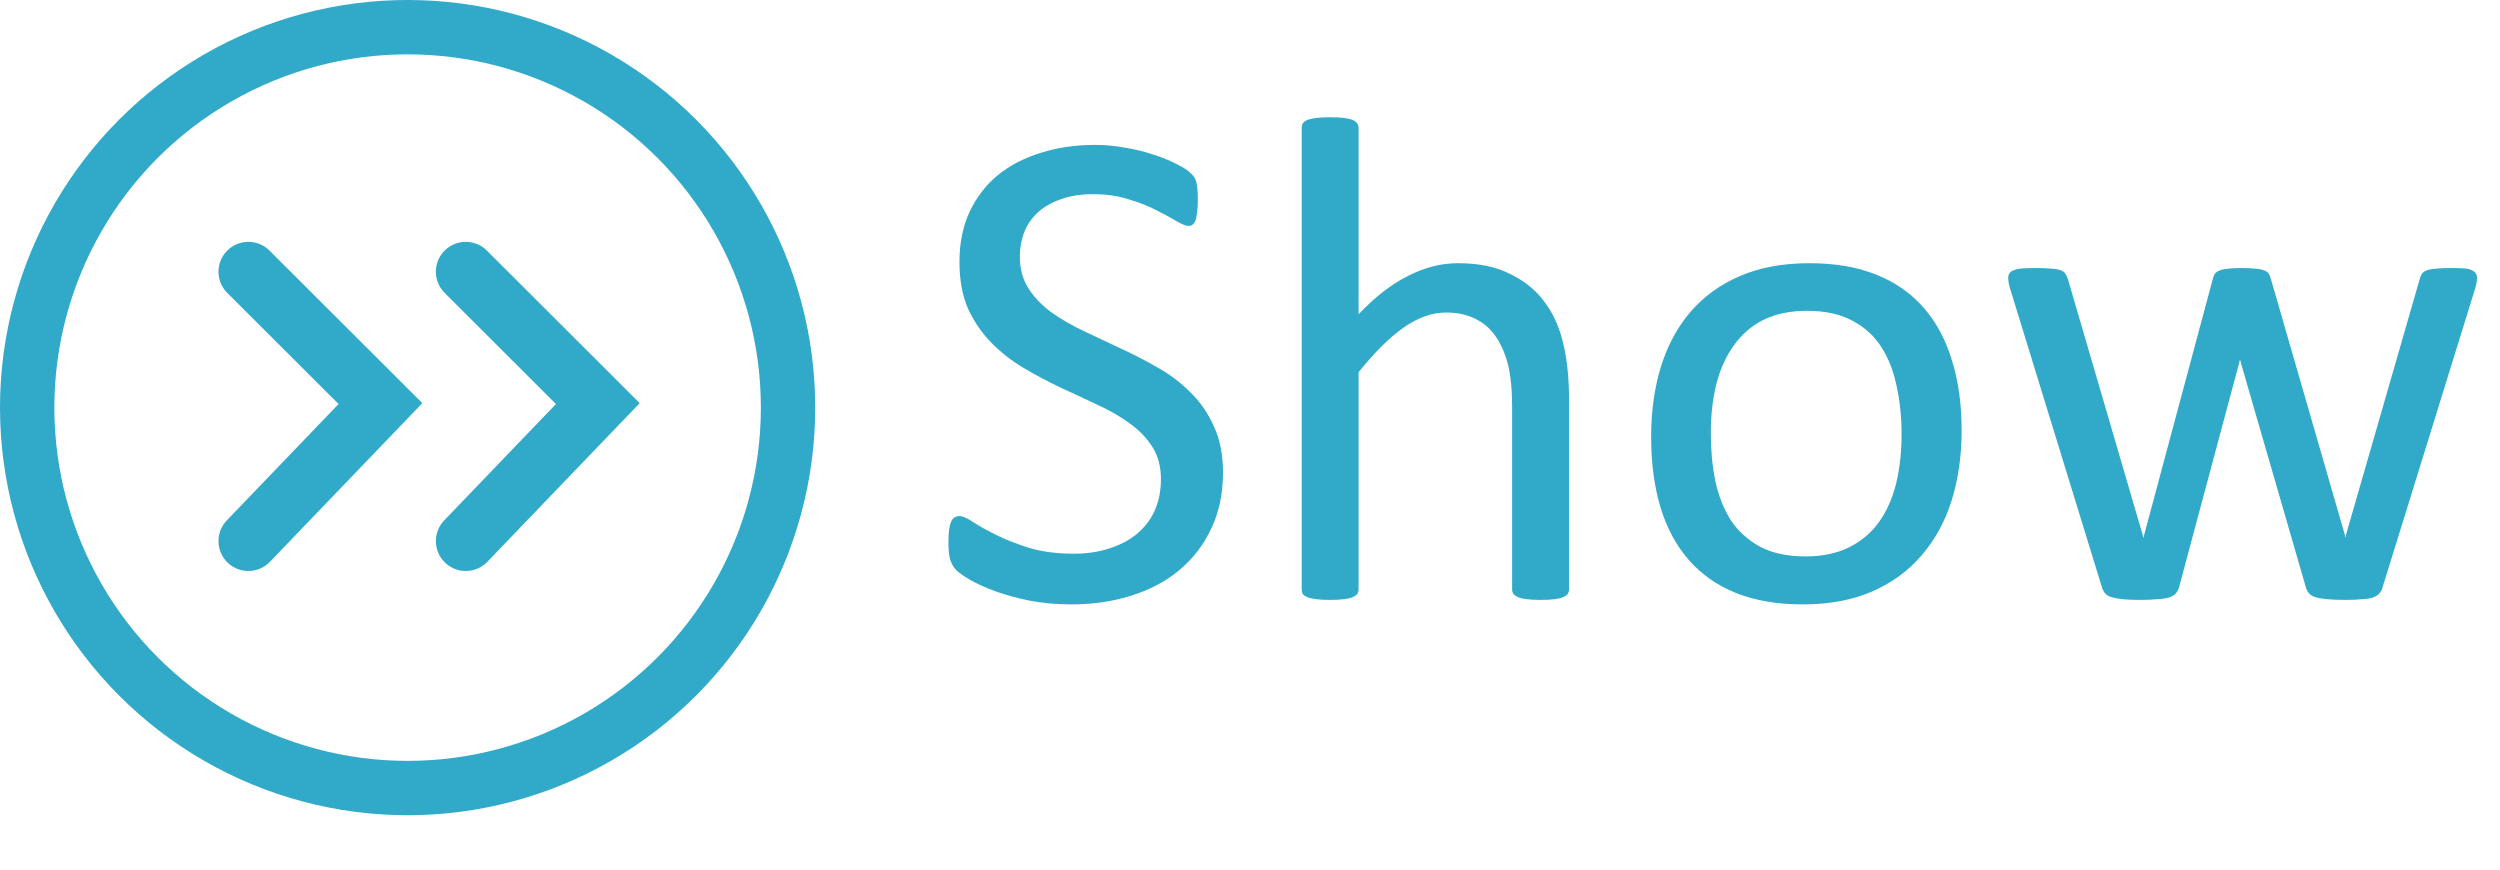 <svg width="46" height="16" viewBox="0 0 46 16" fill="none" xmlns="http://www.w3.org/2000/svg">
<path d="M22.503 8.696C22.503 9.081 22.431 9.424 22.288 9.724C22.148 10.025 21.951 10.281 21.697 10.492C21.448 10.7 21.151 10.856 20.809 10.962C20.47 11.068 20.104 11.121 19.71 11.121C19.435 11.121 19.179 11.097 18.942 11.051C18.71 11.004 18.5 10.947 18.314 10.879C18.132 10.812 17.977 10.742 17.851 10.67C17.728 10.598 17.641 10.537 17.59 10.486C17.544 10.435 17.508 10.372 17.482 10.295C17.461 10.215 17.451 10.109 17.451 9.978C17.451 9.885 17.455 9.809 17.463 9.75C17.472 9.686 17.485 9.635 17.502 9.597C17.518 9.559 17.54 9.534 17.565 9.521C17.59 9.504 17.62 9.496 17.654 9.496C17.713 9.496 17.796 9.532 17.901 9.604C18.011 9.675 18.151 9.754 18.32 9.838C18.49 9.923 18.693 10.003 18.93 10.08C19.171 10.152 19.448 10.188 19.761 10.188C19.998 10.188 20.214 10.156 20.409 10.092C20.608 10.029 20.777 9.94 20.916 9.826C21.06 9.707 21.17 9.563 21.247 9.394C21.323 9.225 21.361 9.032 21.361 8.816C21.361 8.584 21.308 8.385 21.202 8.22C21.096 8.055 20.957 7.911 20.783 7.788C20.61 7.661 20.411 7.547 20.186 7.445C19.966 7.34 19.74 7.234 19.507 7.128C19.275 7.018 19.048 6.897 18.828 6.766C18.608 6.635 18.411 6.48 18.238 6.303C18.064 6.125 17.922 5.918 17.812 5.681C17.707 5.439 17.654 5.152 17.654 4.817C17.654 4.475 17.715 4.17 17.838 3.903C17.965 3.632 18.138 3.406 18.358 3.224C18.583 3.042 18.847 2.905 19.152 2.812C19.461 2.714 19.793 2.666 20.148 2.666C20.33 2.666 20.512 2.682 20.694 2.716C20.881 2.746 21.054 2.788 21.215 2.843C21.38 2.894 21.526 2.953 21.653 3.021C21.78 3.084 21.862 3.137 21.9 3.18C21.943 3.218 21.97 3.25 21.983 3.275C21.996 3.296 22.006 3.326 22.015 3.364C22.023 3.398 22.029 3.44 22.034 3.491C22.038 3.542 22.04 3.607 22.04 3.688C22.04 3.764 22.036 3.831 22.027 3.891C22.023 3.95 22.015 4.001 22.002 4.043C21.989 4.081 21.97 4.111 21.945 4.132C21.924 4.149 21.898 4.157 21.869 4.157C21.822 4.157 21.748 4.128 21.646 4.068C21.549 4.009 21.428 3.944 21.285 3.872C21.141 3.795 20.969 3.728 20.77 3.668C20.576 3.605 20.356 3.573 20.11 3.573C19.882 3.573 19.683 3.605 19.514 3.668C19.344 3.728 19.205 3.808 19.095 3.91C18.985 4.011 18.902 4.132 18.847 4.271C18.792 4.411 18.765 4.559 18.765 4.716C18.765 4.944 18.817 5.141 18.923 5.306C19.029 5.471 19.169 5.617 19.342 5.744C19.52 5.871 19.721 5.987 19.945 6.093C20.17 6.199 20.398 6.307 20.631 6.417C20.864 6.523 21.092 6.641 21.316 6.772C21.541 6.899 21.74 7.052 21.913 7.229C22.091 7.403 22.233 7.61 22.338 7.852C22.448 8.089 22.503 8.37 22.503 8.696ZM28.87 10.841C28.87 10.875 28.862 10.905 28.845 10.93C28.828 10.951 28.8 10.97 28.762 10.987C28.724 11.004 28.671 11.017 28.604 11.025C28.536 11.034 28.451 11.038 28.35 11.038C28.244 11.038 28.157 11.034 28.089 11.025C28.022 11.017 27.969 11.004 27.931 10.987C27.893 10.97 27.865 10.951 27.848 10.93C27.831 10.905 27.823 10.875 27.823 10.841V7.496C27.823 7.17 27.797 6.908 27.747 6.709C27.696 6.51 27.622 6.339 27.524 6.195C27.427 6.051 27.3 5.941 27.144 5.865C26.991 5.789 26.814 5.75 26.61 5.75C26.348 5.75 26.086 5.844 25.823 6.03C25.561 6.216 25.286 6.489 24.998 6.849V10.841C24.998 10.875 24.99 10.905 24.973 10.93C24.956 10.951 24.928 10.97 24.89 10.987C24.852 11.004 24.799 11.017 24.731 11.025C24.664 11.034 24.577 11.038 24.471 11.038C24.37 11.038 24.285 11.034 24.217 11.025C24.15 11.017 24.095 11.004 24.052 10.987C24.014 10.97 23.987 10.951 23.97 10.93C23.957 10.905 23.951 10.875 23.951 10.841V2.361C23.951 2.327 23.957 2.297 23.97 2.272C23.987 2.247 24.014 2.225 24.052 2.208C24.095 2.192 24.15 2.179 24.217 2.17C24.285 2.162 24.37 2.158 24.471 2.158C24.577 2.158 24.664 2.162 24.731 2.17C24.799 2.179 24.852 2.192 24.89 2.208C24.928 2.225 24.956 2.247 24.973 2.272C24.99 2.297 24.998 2.327 24.998 2.361V5.782C25.299 5.465 25.601 5.23 25.906 5.078C26.21 4.921 26.517 4.843 26.826 4.843C27.207 4.843 27.526 4.908 27.785 5.04C28.047 5.167 28.259 5.338 28.419 5.554C28.58 5.77 28.695 6.023 28.762 6.315C28.834 6.603 28.87 6.952 28.87 7.363V10.841ZM36.094 7.921C36.094 8.387 36.032 8.816 35.91 9.21C35.787 9.599 35.603 9.936 35.357 10.219C35.116 10.503 34.812 10.725 34.443 10.886C34.079 11.042 33.656 11.121 33.174 11.121C32.704 11.121 32.294 11.051 31.942 10.911C31.595 10.771 31.305 10.568 31.073 10.302C30.84 10.035 30.666 9.711 30.552 9.331C30.438 8.95 30.381 8.518 30.381 8.036C30.381 7.57 30.44 7.143 30.559 6.753C30.681 6.36 30.863 6.021 31.105 5.738C31.35 5.454 31.655 5.234 32.019 5.078C32.383 4.921 32.808 4.843 33.294 4.843C33.764 4.843 34.172 4.913 34.52 5.052C34.871 5.192 35.163 5.395 35.395 5.662C35.628 5.928 35.802 6.252 35.916 6.633C36.035 7.014 36.094 7.443 36.094 7.921ZM34.989 7.991C34.989 7.682 34.96 7.39 34.9 7.115C34.845 6.84 34.752 6.599 34.621 6.392C34.49 6.184 34.312 6.021 34.088 5.903C33.864 5.78 33.584 5.719 33.25 5.719C32.941 5.719 32.675 5.774 32.45 5.884C32.23 5.994 32.048 6.15 31.904 6.354C31.76 6.552 31.652 6.789 31.581 7.064C31.513 7.34 31.479 7.64 31.479 7.966C31.479 8.279 31.506 8.573 31.561 8.848C31.621 9.123 31.716 9.364 31.847 9.572C31.983 9.775 32.162 9.938 32.387 10.06C32.611 10.179 32.89 10.238 33.225 10.238C33.529 10.238 33.794 10.183 34.018 10.073C34.242 9.963 34.426 9.809 34.57 9.61C34.714 9.411 34.82 9.174 34.888 8.899C34.955 8.624 34.989 8.321 34.989 7.991ZM45.577 5.116C45.577 5.145 45.573 5.181 45.565 5.224C45.556 5.266 45.541 5.319 45.52 5.382L43.838 10.81C43.825 10.856 43.804 10.894 43.774 10.924C43.749 10.954 43.711 10.977 43.66 10.994C43.614 11.011 43.548 11.021 43.463 11.025C43.379 11.034 43.273 11.038 43.146 11.038C43.015 11.038 42.905 11.034 42.816 11.025C42.727 11.017 42.655 11.004 42.6 10.987C42.549 10.97 42.511 10.947 42.486 10.918C42.46 10.888 42.441 10.852 42.429 10.81L41.229 6.665L41.216 6.607L41.204 6.665L40.093 10.81C40.08 10.856 40.059 10.894 40.029 10.924C40.004 10.954 39.964 10.977 39.909 10.994C39.854 11.011 39.782 11.021 39.693 11.025C39.608 11.034 39.502 11.038 39.376 11.038C39.244 11.038 39.136 11.034 39.052 11.025C38.971 11.017 38.904 11.004 38.849 10.987C38.798 10.97 38.76 10.947 38.734 10.918C38.709 10.888 38.69 10.852 38.677 10.81L37.008 5.382C36.987 5.319 36.972 5.266 36.963 5.224C36.955 5.181 36.951 5.145 36.951 5.116C36.951 5.078 36.959 5.048 36.976 5.027C36.993 5.001 37.02 4.982 37.059 4.97C37.101 4.953 37.156 4.942 37.224 4.938C37.291 4.934 37.374 4.932 37.471 4.932C37.59 4.932 37.685 4.936 37.757 4.944C37.829 4.949 37.884 4.959 37.922 4.976C37.96 4.989 37.987 5.01 38.004 5.04C38.021 5.065 38.036 5.097 38.049 5.135L39.426 9.845L39.439 9.902L39.452 9.845L40.715 5.135C40.723 5.097 40.736 5.065 40.753 5.04C40.774 5.01 40.804 4.989 40.842 4.976C40.88 4.959 40.931 4.949 40.994 4.944C41.062 4.936 41.149 4.932 41.254 4.932C41.356 4.932 41.438 4.936 41.502 4.944C41.57 4.949 41.623 4.959 41.661 4.976C41.699 4.989 41.726 5.008 41.743 5.033C41.76 5.059 41.773 5.088 41.781 5.122L43.146 9.845L43.159 9.902L43.165 9.845L44.523 5.135C44.532 5.097 44.545 5.065 44.562 5.04C44.583 5.01 44.612 4.989 44.65 4.976C44.693 4.959 44.748 4.949 44.815 4.944C44.887 4.936 44.978 4.932 45.088 4.932C45.19 4.932 45.27 4.934 45.33 4.938C45.393 4.942 45.442 4.953 45.476 4.97C45.514 4.987 45.539 5.006 45.552 5.027C45.569 5.048 45.577 5.078 45.577 5.116Z" fill="#31A9C9"/>
<circle r="7" transform="matrix(-1 0 0 1 7.5 7.5)" stroke="#31A9C9"/>
<path d="M4.57 5L7 7.426L4.57 9.956" stroke="#31A9C9" stroke-width="1.1" stroke-linecap="round"/>
<path d="M8.57 5L11 7.426L8.57 9.956" stroke="#31A9C9" stroke-width="1.1" stroke-linecap="round"/>
</svg>
